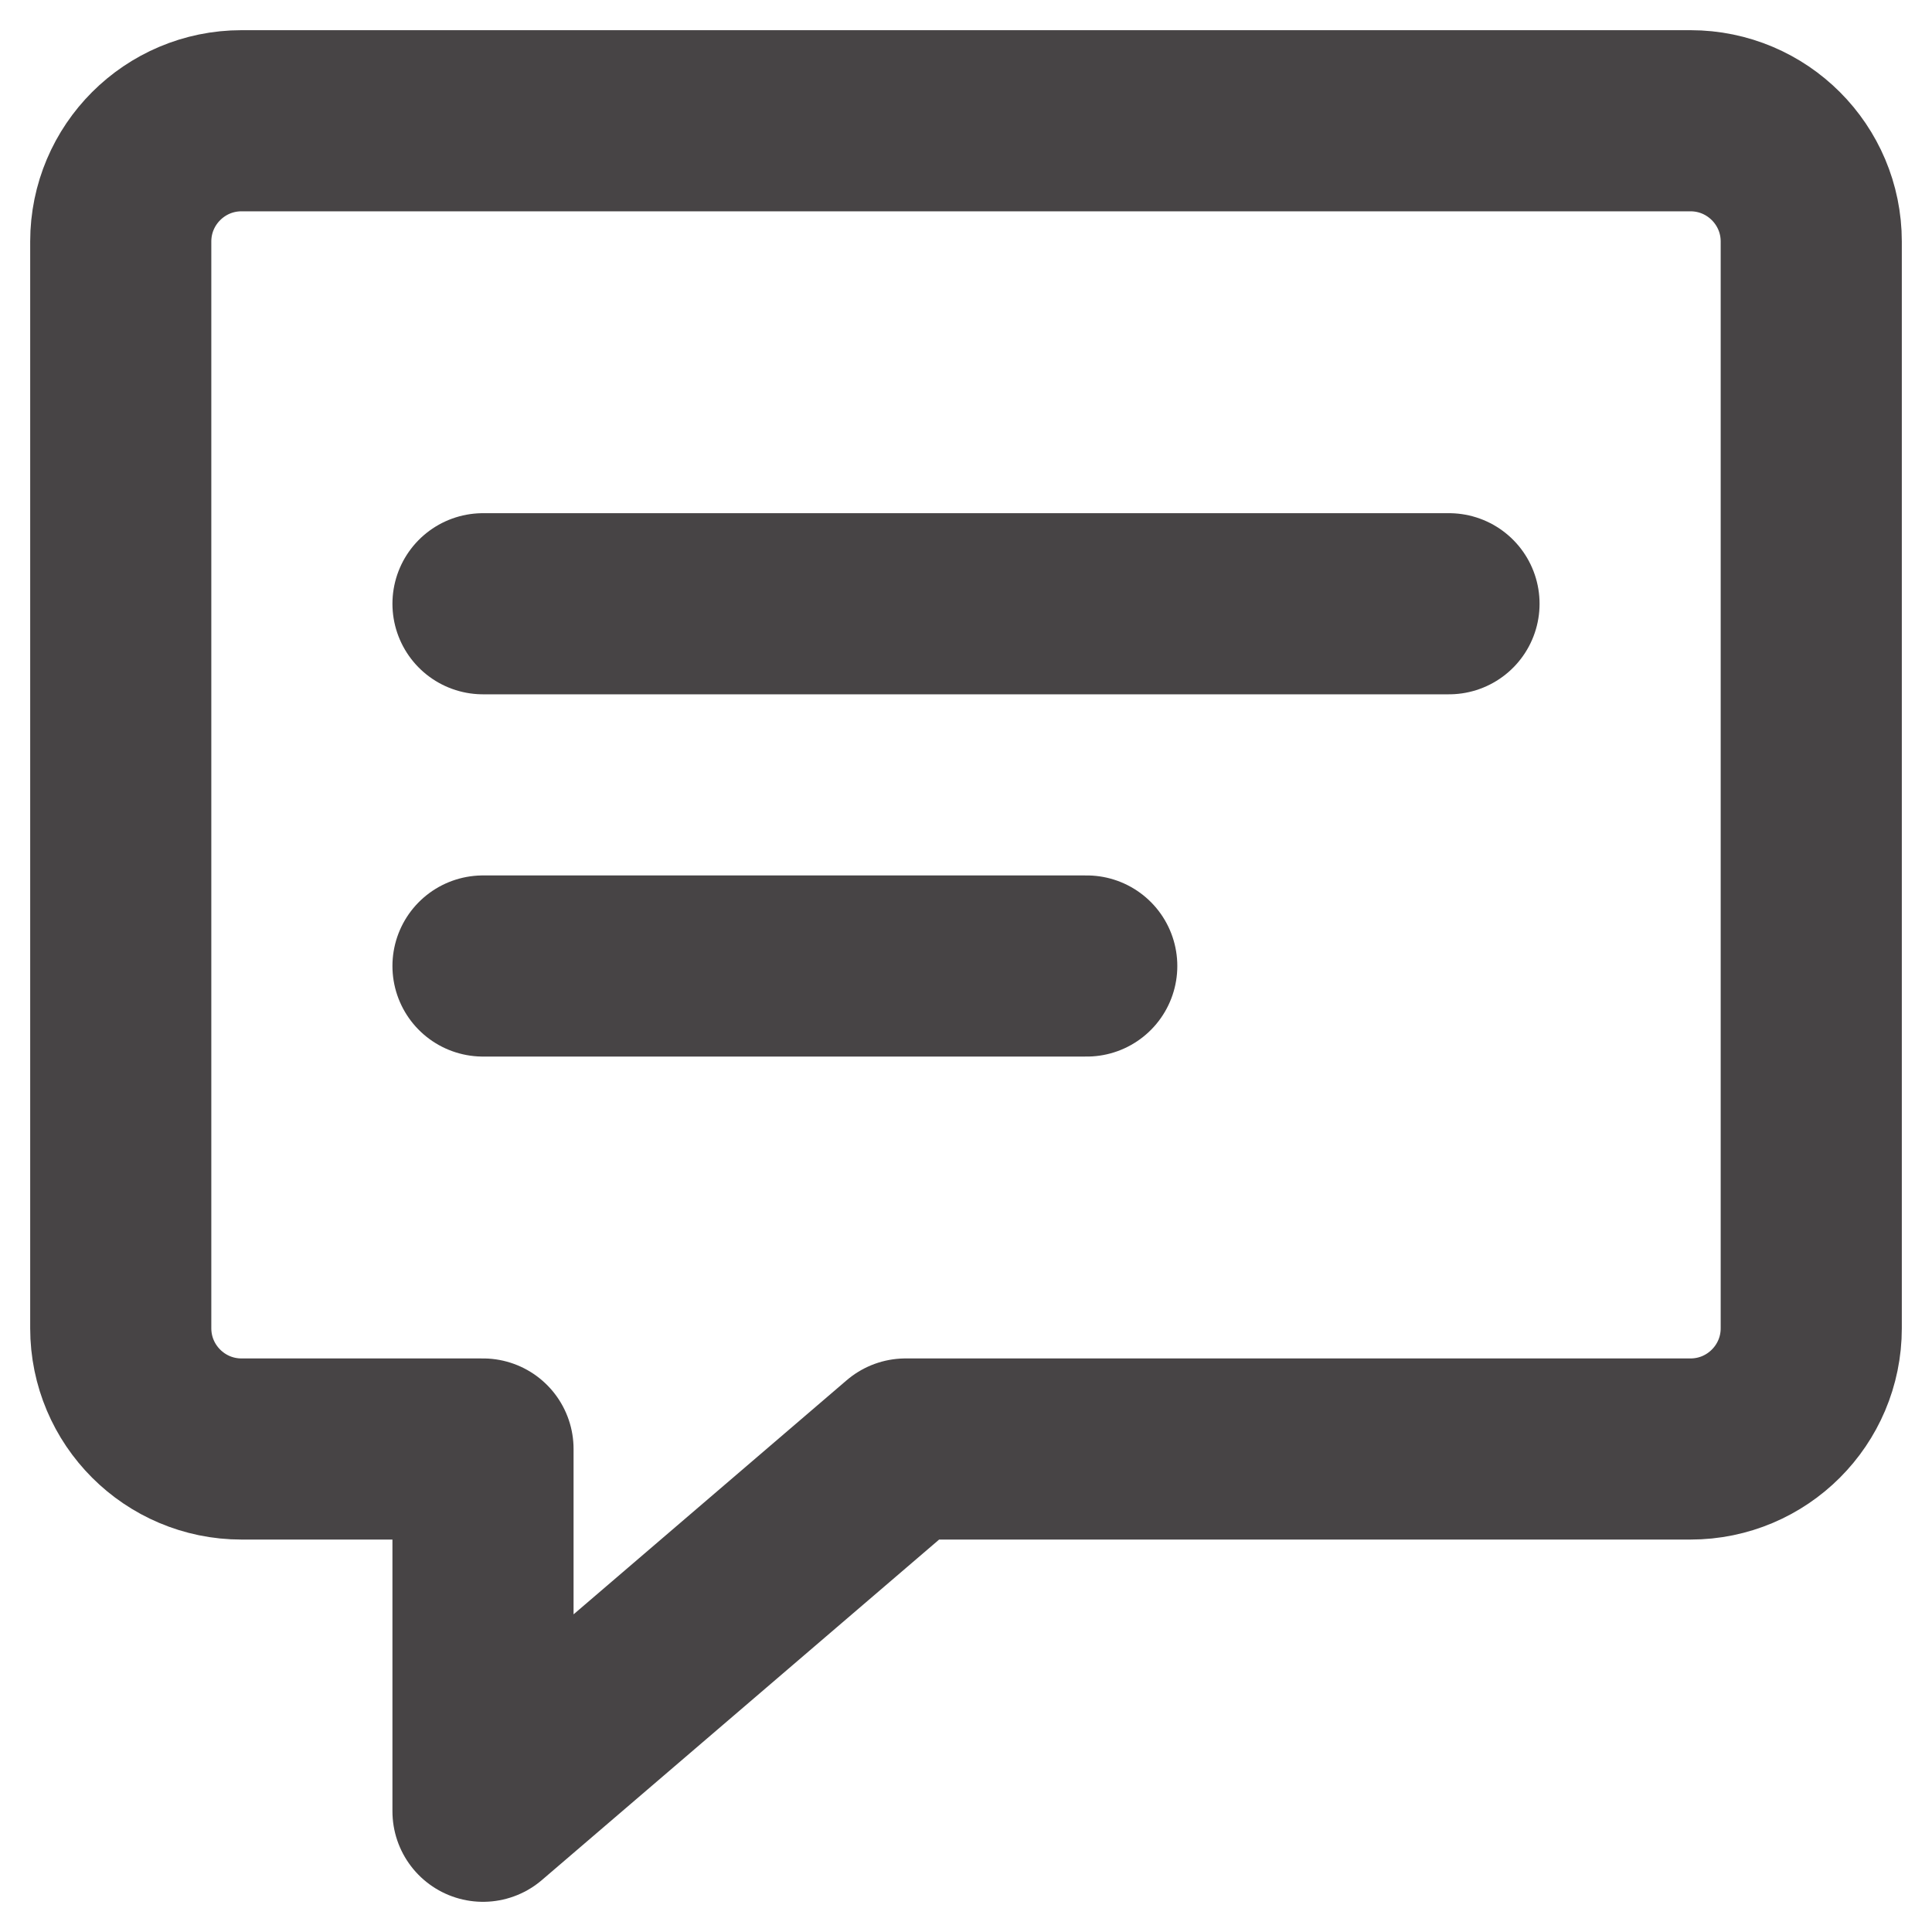 <svg width="16" height="16" viewBox="0 0 16 16" fill="none" xmlns="http://www.w3.org/2000/svg">
<path d="M2 1H14C14.552 1 15 1.448 15 2V11C15 11.552 14.552 12 14 12H7.5L4 15V12H2C1.448 12 1 11.552 1 11V2C1 1.448 1.448 1 2 1Z" stroke="#474445" stroke-width="1.5" stroke-linecap="round" stroke-linejoin="round"/>
<path d="M12 5H4" stroke="#474445" stroke-width="1.5" stroke-linecap="round" stroke-linejoin="round"/>
<path d="M9 8H4" stroke="#474445" stroke-width="1.5" stroke-linecap="round" stroke-linejoin="round"/>
</svg>
